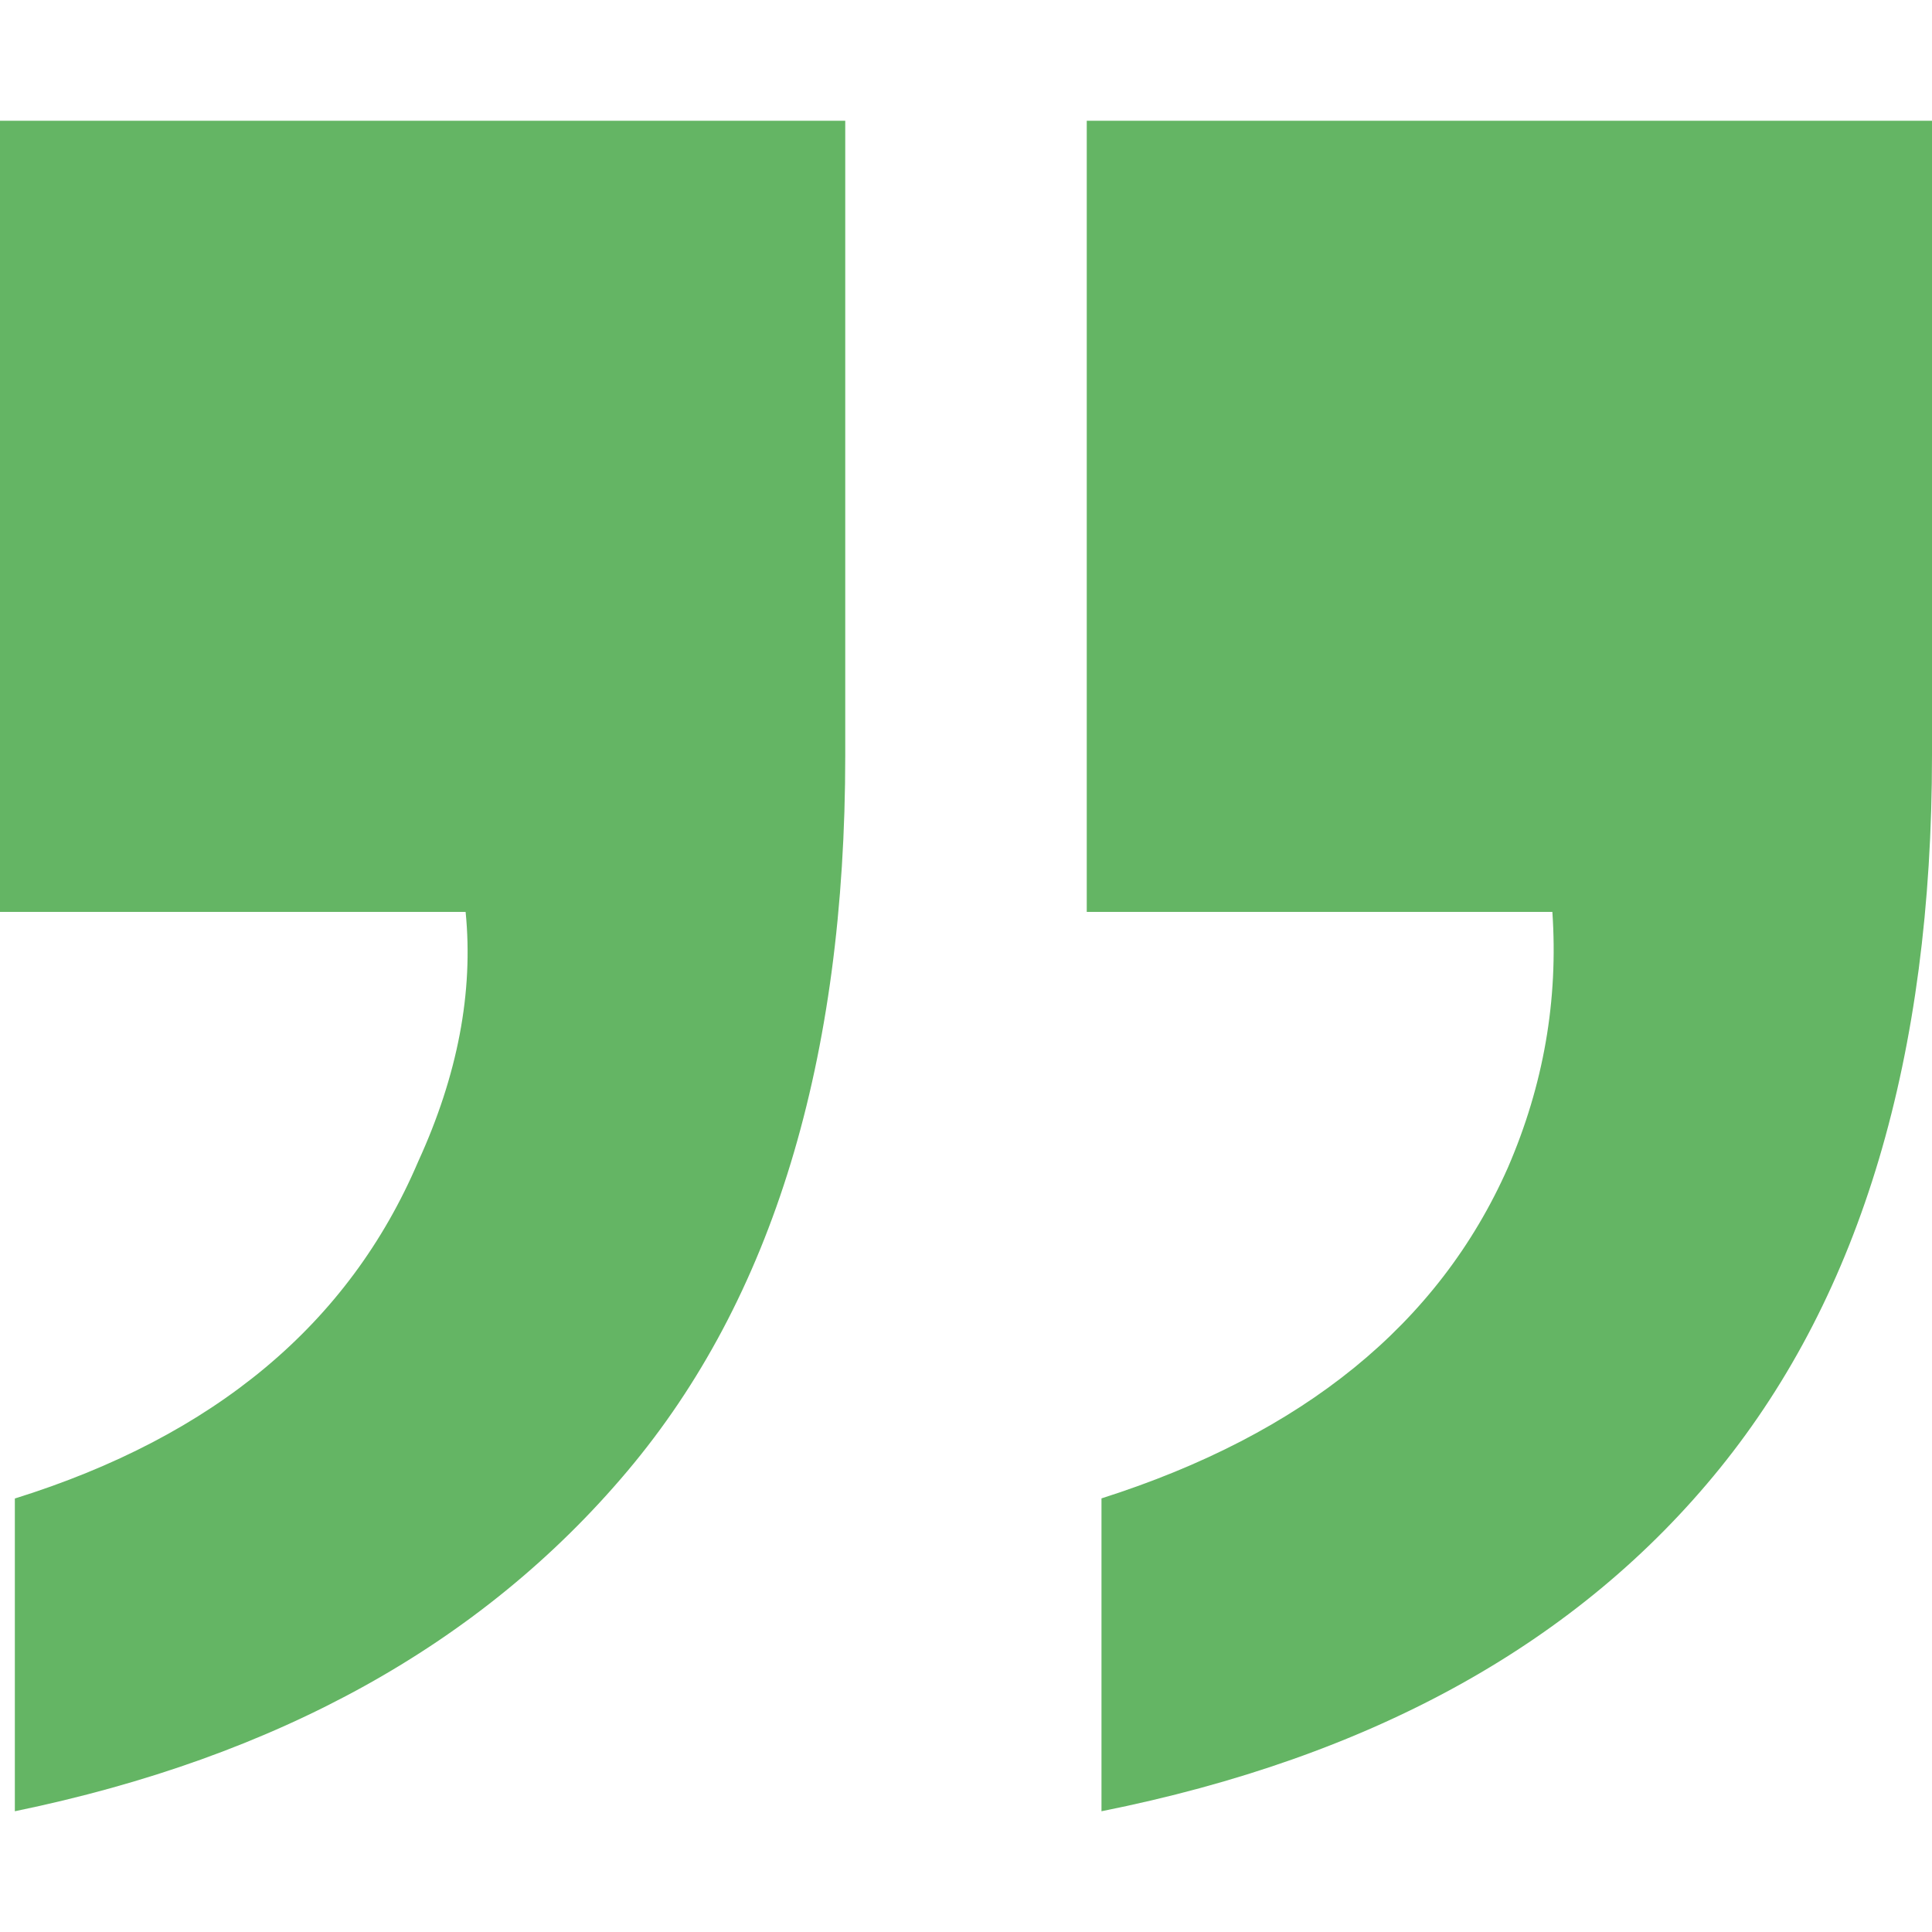 <svg width="16" height="16" fill="none" xmlns="http://www.w3.org/2000/svg"><path fill-rule="evenodd" clip-rule="evenodd" d="M14.243 12.16C15.414 10.714 16 8.746 16 6.254V1H9v6.552h3.856c.05.73-.073 1.435-.368 2.117-.573 1.295-1.695 2.208-3.366 2.74V15c2.244-.449 3.951-1.395 5.121-2.84zm-9.048.024C6.399 10.756 7 8.78 7 6.256V1H0v6.552h3.856c.066.664-.066 1.354-.393 2.068-.573 1.344-1.687 2.274-3.34 2.79V15c2.178-.449 3.868-1.387 5.072-2.816z" fill="#64B564"/></svg>